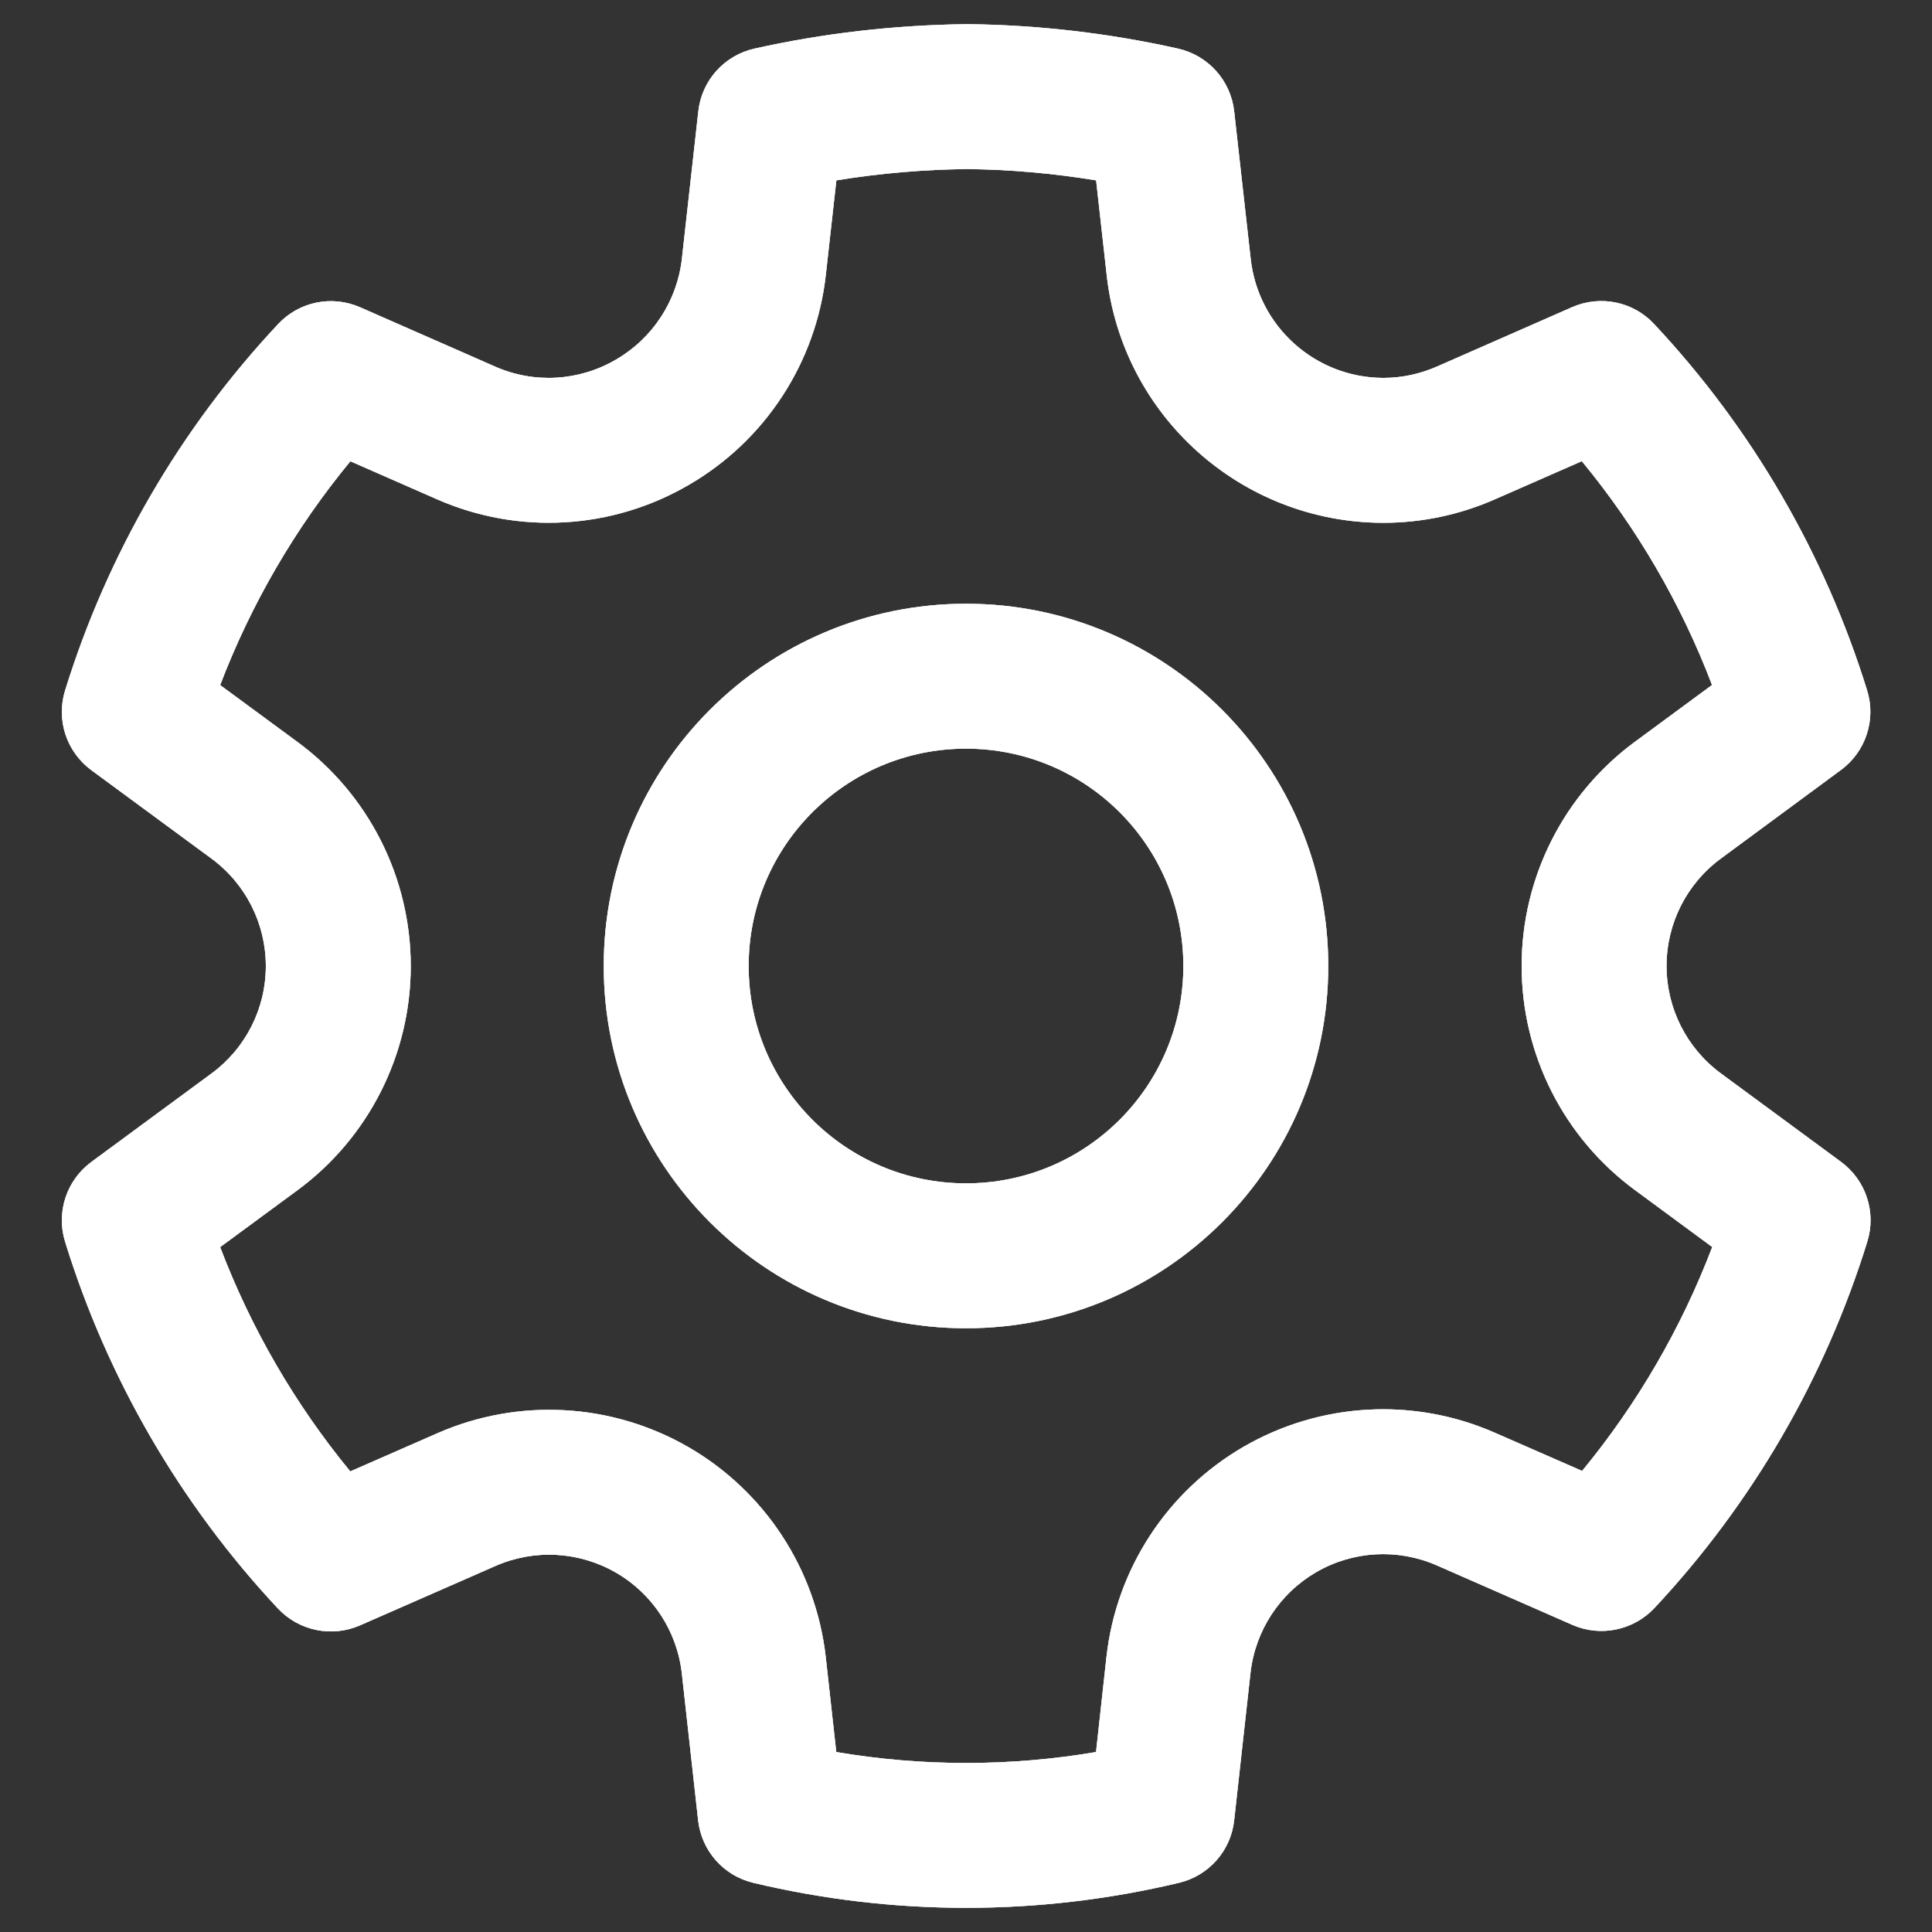 <svg width="20" height="20" viewBox="0 0 20 20" fill="none" xmlns="http://www.w3.org/2000/svg">
<rect x="0" y="0" width="20" height="20" fill="#333333" stroke="none"/>
<path d="M10.013 0.25C10.747 0.258 11.478 0.343 12.194 0.503C12.507 0.573 12.741 0.834 12.776 1.152L12.947 2.679C13.024 3.38 13.616 3.911 14.321 3.912C14.511 3.912 14.698 3.872 14.874 3.795L16.274 3.18C16.566 3.052 16.906 3.121 17.123 3.354C18.136 4.435 18.889 5.731 19.328 7.146C19.423 7.451 19.314 7.782 19.057 7.971L17.815 8.887C17.461 9.147 17.252 9.56 17.252 9.999C17.252 10.439 17.461 10.852 17.816 11.113L19.059 12.028C19.316 12.218 19.425 12.549 19.33 12.854C18.892 14.268 18.138 15.565 17.127 16.646C16.909 16.878 16.569 16.948 16.278 16.821L14.872 16.204C14.469 16.028 14.007 16.054 13.627 16.274C13.247 16.494 12.994 16.881 12.945 17.318L12.776 18.844C12.742 19.159 12.513 19.418 12.204 19.491C10.756 19.836 9.247 19.836 7.799 19.491C7.49 19.418 7.262 19.159 7.227 18.844L7.058 17.32C7.008 16.884 6.755 16.498 6.375 16.279C5.995 16.06 5.534 16.034 5.133 16.209L3.726 16.826C3.435 16.953 3.095 16.883 2.877 16.651C1.865 15.569 1.112 14.271 0.674 12.855C0.579 12.55 0.688 12.219 0.945 12.029L2.189 11.113C2.543 10.853 2.752 10.44 2.752 10.001C2.752 9.561 2.543 9.148 2.188 8.887L0.946 7.973C0.688 7.783 0.579 7.452 0.674 7.147C1.113 5.732 1.866 4.436 2.879 3.355C3.096 3.122 3.436 3.053 3.728 3.181L5.128 3.796C5.531 3.973 5.994 3.946 6.376 3.723C6.757 3.502 7.01 3.114 7.059 2.678L7.229 1.152C7.264 0.833 7.498 0.573 7.811 0.503C8.529 0.343 9.26 0.259 10.013 0.25ZM10.013 1.75C9.559 1.755 9.106 1.794 8.658 1.867L8.549 2.844C8.448 3.754 7.921 4.561 7.131 5.019C6.336 5.483 5.368 5.539 4.525 5.169L3.627 4.775C3.055 5.469 2.6 6.251 2.279 7.092L3.077 7.679C3.816 8.222 4.252 9.084 4.252 10.001C4.252 10.917 3.816 11.779 3.078 12.322L2.279 12.91C2.599 13.752 3.054 14.536 3.626 15.232L4.532 14.835C5.37 14.469 6.332 14.523 7.124 14.979C7.916 15.436 8.445 16.242 8.548 17.153L8.657 18.137C9.547 18.288 10.456 18.288 11.346 18.137L11.454 17.153C11.555 16.242 12.083 15.434 12.877 14.975C13.67 14.517 14.634 14.463 15.473 14.831L16.378 15.227C16.95 14.532 17.405 13.749 17.725 12.909L16.927 12.321C16.188 11.778 15.752 10.916 15.752 9.999C15.752 9.083 16.188 8.221 16.926 7.678L17.723 7.091C17.403 6.251 16.947 5.468 16.375 4.774L15.479 5.167C15.113 5.329 14.718 5.412 14.319 5.412C12.85 5.41 11.616 4.304 11.456 2.844L11.347 1.867C10.901 1.794 10.453 1.755 10.013 1.75ZM10 6.25C12.071 6.25 13.75 7.929 13.75 10C13.75 12.071 12.071 13.75 10 13.75C7.929 13.75 6.25 12.071 6.25 10C6.25 7.929 7.929 6.25 10 6.25ZM10 7.75C8.758 7.75 7.75 8.757 7.75 10C7.75 11.243 8.758 12.25 10 12.25C11.243 12.25 12.25 11.243 12.25 10C12.25 8.757 11.243 7.75 10 7.75Z" fill="#fff"/>
<path d="M10.013 0.25C10.747 0.258 11.478 0.343 12.194 0.503C12.507 0.573 12.741 0.834 12.776 1.152L12.947 2.679C13.024 3.38 13.616 3.911 14.321 3.912C14.511 3.912 14.698 3.872 14.874 3.795L16.274 3.18C16.566 3.052 16.906 3.121 17.123 3.354C18.136 4.435 18.889 5.731 19.328 7.146C19.423 7.451 19.314 7.782 19.057 7.971L17.815 8.887C17.461 9.147 17.252 9.56 17.252 9.999C17.252 10.439 17.461 10.852 17.816 11.113L19.059 12.028C19.316 12.218 19.425 12.549 19.33 12.854C18.892 14.268 18.138 15.565 17.127 16.646C16.909 16.878 16.569 16.948 16.278 16.821L14.872 16.204C14.469 16.028 14.007 16.054 13.627 16.274C13.247 16.494 12.994 16.881 12.945 17.318L12.776 18.844C12.742 19.159 12.513 19.418 12.204 19.491C10.756 19.836 9.247 19.836 7.799 19.491C7.49 19.418 7.262 19.159 7.227 18.844L7.058 17.32C7.008 16.884 6.755 16.498 6.375 16.279C5.995 16.06 5.534 16.034 5.133 16.209L3.726 16.826C3.435 16.953 3.095 16.883 2.877 16.651C1.865 15.569 1.112 14.271 0.674 12.855C0.579 12.55 0.688 12.219 0.945 12.029L2.189 11.113C2.543 10.853 2.752 10.44 2.752 10.001C2.752 9.561 2.543 9.148 2.188 8.887L0.946 7.973C0.688 7.783 0.579 7.452 0.674 7.147C1.113 5.732 1.866 4.436 2.879 3.355C3.096 3.122 3.436 3.053 3.728 3.181L5.128 3.796C5.531 3.973 5.994 3.946 6.376 3.723C6.757 3.502 7.01 3.114 7.059 2.678L7.229 1.152C7.264 0.833 7.498 0.573 7.811 0.503C8.529 0.343 9.26 0.259 10.013 0.25ZM10.013 1.75C9.559 1.755 9.106 1.794 8.658 1.867L8.549 2.844C8.448 3.754 7.921 4.561 7.131 5.019C6.336 5.483 5.368 5.539 4.525 5.169L3.627 4.775C3.055 5.469 2.6 6.251 2.279 7.092L3.077 7.679C3.816 8.222 4.252 9.084 4.252 10.001C4.252 10.917 3.816 11.779 3.078 12.322L2.279 12.91C2.599 13.752 3.054 14.536 3.626 15.232L4.532 14.835C5.37 14.469 6.332 14.523 7.124 14.979C7.916 15.436 8.445 16.242 8.548 17.153L8.657 18.137C9.547 18.288 10.456 18.288 11.346 18.137L11.454 17.153C11.555 16.242 12.083 15.434 12.877 14.975C13.67 14.517 14.634 14.463 15.473 14.831L16.378 15.227C16.95 14.532 17.405 13.749 17.725 12.909L16.927 12.321C16.188 11.778 15.752 10.916 15.752 9.999C15.752 9.083 16.188 8.221 16.926 7.678L17.723 7.091C17.403 6.251 16.947 5.468 16.375 4.774L15.479 5.167C15.113 5.329 14.718 5.412 14.319 5.412C12.85 5.41 11.616 4.304 11.456 2.844L11.347 1.867C10.901 1.794 10.453 1.755 10.013 1.75ZM10 6.25C12.071 6.25 13.75 7.929 13.75 10C13.75 12.071 12.071 13.75 10 13.75C7.929 13.75 6.25 12.071 6.25 10C6.25 7.929 7.929 6.25 10 6.25ZM10 7.75C8.758 7.75 7.75 8.757 7.75 10C7.75 11.243 8.758 12.25 10 12.25C11.243 12.25 12.25 11.243 12.25 10C12.25 8.757 11.243 7.75 10 7.75Z" fill="white" fill-opacity="0.2"/>
<path d="M10.013 0.25C10.747 0.258 11.478 0.343 12.194 0.503C12.507 0.573 12.741 0.834 12.776 1.152L12.947 2.679C13.024 3.38 13.616 3.911 14.321 3.912C14.511 3.912 14.698 3.872 14.874 3.795L16.274 3.18C16.566 3.052 16.906 3.121 17.123 3.354C18.136 4.435 18.889 5.731 19.328 7.146C19.423 7.451 19.314 7.782 19.057 7.971L17.815 8.887C17.461 9.147 17.252 9.56 17.252 9.999C17.252 10.439 17.461 10.852 17.816 11.113L19.059 12.028C19.316 12.218 19.425 12.549 19.33 12.854C18.892 14.268 18.138 15.565 17.127 16.646C16.909 16.878 16.569 16.948 16.278 16.821L14.872 16.204C14.469 16.028 14.007 16.054 13.627 16.274C13.247 16.494 12.994 16.881 12.945 17.318L12.776 18.844C12.742 19.159 12.513 19.418 12.204 19.491C10.756 19.836 9.247 19.836 7.799 19.491C7.49 19.418 7.262 19.159 7.227 18.844L7.058 17.32C7.008 16.884 6.755 16.498 6.375 16.279C5.995 16.06 5.534 16.034 5.133 16.209L3.726 16.826C3.435 16.953 3.095 16.883 2.877 16.651C1.865 15.569 1.112 14.271 0.674 12.855C0.579 12.55 0.688 12.219 0.945 12.029L2.189 11.113C2.543 10.853 2.752 10.44 2.752 10.001C2.752 9.561 2.543 9.148 2.188 8.887L0.946 7.973C0.688 7.783 0.579 7.452 0.674 7.147C1.113 5.732 1.866 4.436 2.879 3.355C3.096 3.122 3.436 3.053 3.728 3.181L5.128 3.796C5.531 3.973 5.994 3.946 6.376 3.723C6.757 3.502 7.01 3.114 7.059 2.678L7.229 1.152C7.264 0.833 7.498 0.573 7.811 0.503C8.529 0.343 9.26 0.259 10.013 0.25ZM10.013 1.75C9.559 1.755 9.106 1.794 8.658 1.867L8.549 2.844C8.448 3.754 7.921 4.561 7.131 5.019C6.336 5.483 5.368 5.539 4.525 5.169L3.627 4.775C3.055 5.469 2.6 6.251 2.279 7.092L3.077 7.679C3.816 8.222 4.252 9.084 4.252 10.001C4.252 10.917 3.816 11.779 3.078 12.322L2.279 12.91C2.599 13.752 3.054 14.536 3.626 15.232L4.532 14.835C5.37 14.469 6.332 14.523 7.124 14.979C7.916 15.436 8.445 16.242 8.548 17.153L8.657 18.137C9.547 18.288 10.456 18.288 11.346 18.137L11.454 17.153C11.555 16.242 12.083 15.434 12.877 14.975C13.67 14.517 14.634 14.463 15.473 14.831L16.378 15.227C16.95 14.532 17.405 13.749 17.725 12.909L16.927 12.321C16.188 11.778 15.752 10.916 15.752 9.999C15.752 9.083 16.188 8.221 16.926 7.678L17.723 7.091C17.403 6.251 16.947 5.468 16.375 4.774L15.479 5.167C15.113 5.329 14.718 5.412 14.319 5.412C12.85 5.41 11.616 4.304 11.456 2.844L11.347 1.867C10.901 1.794 10.453 1.755 10.013 1.75ZM10 6.25C12.071 6.25 13.75 7.929 13.75 10C13.75 12.071 12.071 13.75 10 13.75C7.929 13.75 6.25 12.071 6.25 10C6.25 7.929 7.929 6.25 10 6.25ZM10 7.75C8.758 7.75 7.75 8.757 7.75 10C7.75 11.243 8.758 12.25 10 12.25C11.243 12.25 12.25 11.243 12.25 10C12.25 8.757 11.243 7.75 10 7.75Z" fill="white" fill-opacity="0.2"/>
<path d="M10.013 0.25C10.747 0.258 11.478 0.343 12.194 0.503C12.507 0.573 12.741 0.834 12.776 1.152L12.947 2.679C13.024 3.38 13.616 3.911 14.321 3.912C14.511 3.912 14.698 3.872 14.874 3.795L16.274 3.18C16.566 3.052 16.906 3.121 17.123 3.354C18.136 4.435 18.889 5.731 19.328 7.146C19.423 7.451 19.314 7.782 19.057 7.971L17.815 8.887C17.461 9.147 17.252 9.56 17.252 9.999C17.252 10.439 17.461 10.852 17.816 11.113L19.059 12.028C19.316 12.218 19.425 12.549 19.33 12.854C18.892 14.268 18.138 15.565 17.127 16.646C16.909 16.878 16.569 16.948 16.278 16.821L14.872 16.204C14.469 16.028 14.007 16.054 13.627 16.274C13.247 16.494 12.994 16.881 12.945 17.318L12.776 18.844C12.742 19.159 12.513 19.418 12.204 19.491C10.756 19.836 9.247 19.836 7.799 19.491C7.49 19.418 7.262 19.159 7.227 18.844L7.058 17.32C7.008 16.884 6.755 16.498 6.375 16.279C5.995 16.06 5.534 16.034 5.133 16.209L3.726 16.826C3.435 16.953 3.095 16.883 2.877 16.651C1.865 15.569 1.112 14.271 0.674 12.855C0.579 12.55 0.688 12.219 0.945 12.029L2.189 11.113C2.543 10.853 2.752 10.44 2.752 10.001C2.752 9.561 2.543 9.148 2.188 8.887L0.946 7.973C0.688 7.783 0.579 7.452 0.674 7.147C1.113 5.732 1.866 4.436 2.879 3.355C3.096 3.122 3.436 3.053 3.728 3.181L5.128 3.796C5.531 3.973 5.994 3.946 6.376 3.723C6.757 3.502 7.01 3.114 7.059 2.678L7.229 1.152C7.264 0.833 7.498 0.573 7.811 0.503C8.529 0.343 9.26 0.259 10.013 0.25ZM10.013 1.75C9.559 1.755 9.106 1.794 8.658 1.867L8.549 2.844C8.448 3.754 7.921 4.561 7.131 5.019C6.336 5.483 5.368 5.539 4.525 5.169L3.627 4.775C3.055 5.469 2.6 6.251 2.279 7.092L3.077 7.679C3.816 8.222 4.252 9.084 4.252 10.001C4.252 10.917 3.816 11.779 3.078 12.322L2.279 12.91C2.599 13.752 3.054 14.536 3.626 15.232L4.532 14.835C5.37 14.469 6.332 14.523 7.124 14.979C7.916 15.436 8.445 16.242 8.548 17.153L8.657 18.137C9.547 18.288 10.456 18.288 11.346 18.137L11.454 17.153C11.555 16.242 12.083 15.434 12.877 14.975C13.67 14.517 14.634 14.463 15.473 14.831L16.378 15.227C16.95 14.532 17.405 13.749 17.725 12.909L16.927 12.321C16.188 11.778 15.752 10.916 15.752 9.999C15.752 9.083 16.188 8.221 16.926 7.678L17.723 7.091C17.403 6.251 16.947 5.468 16.375 4.774L15.479 5.167C15.113 5.329 14.718 5.412 14.319 5.412C12.85 5.41 11.616 4.304 11.456 2.844L11.347 1.867C10.901 1.794 10.453 1.755 10.013 1.75ZM10 6.25C12.071 6.25 13.75 7.929 13.75 10C13.75 12.071 12.071 13.75 10 13.75C7.929 13.75 6.25 12.071 6.25 10C6.25 7.929 7.929 6.25 10 6.25ZM10 7.75C8.758 7.75 7.75 8.757 7.75 10C7.75 11.243 8.758 12.25 10 12.25C11.243 12.25 12.25 11.243 12.25 10C12.25 8.757 11.243 7.75 10 7.75Z" fill="white" fill-opacity="0.2"/>
<path d="M10.013 0.25C10.747 0.258 11.478 0.343 12.194 0.503C12.507 0.573 12.741 0.834 12.776 1.152L12.947 2.679C13.024 3.38 13.616 3.911 14.321 3.912C14.511 3.912 14.698 3.872 14.874 3.795L16.274 3.18C16.566 3.052 16.906 3.121 17.123 3.354C18.136 4.435 18.889 5.731 19.328 7.146C19.423 7.451 19.314 7.782 19.057 7.971L17.815 8.887C17.461 9.147 17.252 9.56 17.252 9.999C17.252 10.439 17.461 10.852 17.816 11.113L19.059 12.028C19.316 12.218 19.425 12.549 19.33 12.854C18.892 14.268 18.138 15.565 17.127 16.646C16.909 16.878 16.569 16.948 16.278 16.821L14.872 16.204C14.469 16.028 14.007 16.054 13.627 16.274C13.247 16.494 12.994 16.881 12.945 17.318L12.776 18.844C12.742 19.159 12.513 19.418 12.204 19.491C10.756 19.836 9.247 19.836 7.799 19.491C7.49 19.418 7.262 19.159 7.227 18.844L7.058 17.32C7.008 16.884 6.755 16.498 6.375 16.279C5.995 16.06 5.534 16.034 5.133 16.209L3.726 16.826C3.435 16.953 3.095 16.883 2.877 16.651C1.865 15.569 1.112 14.271 0.674 12.855C0.579 12.55 0.688 12.219 0.945 12.029L2.189 11.113C2.543 10.853 2.752 10.44 2.752 10.001C2.752 9.561 2.543 9.148 2.188 8.887L0.946 7.973C0.688 7.783 0.579 7.452 0.674 7.147C1.113 5.732 1.866 4.436 2.879 3.355C3.096 3.122 3.436 3.053 3.728 3.181L5.128 3.796C5.531 3.973 5.994 3.946 6.376 3.723C6.757 3.502 7.01 3.114 7.059 2.678L7.229 1.152C7.264 0.833 7.498 0.573 7.811 0.503C8.529 0.343 9.26 0.259 10.013 0.25ZM10.013 1.75C9.559 1.755 9.106 1.794 8.658 1.867L8.549 2.844C8.448 3.754 7.921 4.561 7.131 5.019C6.336 5.483 5.368 5.539 4.525 5.169L3.627 4.775C3.055 5.469 2.6 6.251 2.279 7.092L3.077 7.679C3.816 8.222 4.252 9.084 4.252 10.001C4.252 10.917 3.816 11.779 3.078 12.322L2.279 12.91C2.599 13.752 3.054 14.536 3.626 15.232L4.532 14.835C5.37 14.469 6.332 14.523 7.124 14.979C7.916 15.436 8.445 16.242 8.548 17.153L8.657 18.137C9.547 18.288 10.456 18.288 11.346 18.137L11.454 17.153C11.555 16.242 12.083 15.434 12.877 14.975C13.67 14.517 14.634 14.463 15.473 14.831L16.378 15.227C16.95 14.532 17.405 13.749 17.725 12.909L16.927 12.321C16.188 11.778 15.752 10.916 15.752 9.999C15.752 9.083 16.188 8.221 16.926 7.678L17.723 7.091C17.403 6.251 16.947 5.468 16.375 4.774L15.479 5.167C15.113 5.329 14.718 5.412 14.319 5.412C12.85 5.41 11.616 4.304 11.456 2.844L11.347 1.867C10.901 1.794 10.453 1.755 10.013 1.75ZM10 6.25C12.071 6.25 13.75 7.929 13.75 10C13.75 12.071 12.071 13.75 10 13.75C7.929 13.75 6.25 12.071 6.25 10C6.25 7.929 7.929 6.25 10 6.25ZM10 7.75C8.758 7.75 7.75 8.757 7.75 10C7.75 11.243 8.758 12.25 10 12.25C11.243 12.25 12.25 11.243 12.25 10C12.25 8.757 11.243 7.75 10 7.75Z" fill="white" fill-opacity="0.2"/>
<path d="M10.013 0.25C10.747 0.258 11.478 0.343 12.194 0.503C12.507 0.573 12.741 0.834 12.776 1.152L12.947 2.679C13.024 3.38 13.616 3.911 14.321 3.912C14.511 3.912 14.698 3.872 14.874 3.795L16.274 3.18C16.566 3.052 16.906 3.121 17.123 3.354C18.136 4.435 18.889 5.731 19.328 7.146C19.423 7.451 19.314 7.782 19.057 7.971L17.815 8.887C17.461 9.147 17.252 9.56 17.252 9.999C17.252 10.439 17.461 10.852 17.816 11.113L19.059 12.028C19.316 12.218 19.425 12.549 19.33 12.854C18.892 14.268 18.138 15.565 17.127 16.646C16.909 16.878 16.569 16.948 16.278 16.821L14.872 16.204C14.469 16.028 14.007 16.054 13.627 16.274C13.247 16.494 12.994 16.881 12.945 17.318L12.776 18.844C12.742 19.159 12.513 19.418 12.204 19.491C10.756 19.836 9.247 19.836 7.799 19.491C7.49 19.418 7.262 19.159 7.227 18.844L7.058 17.32C7.008 16.884 6.755 16.498 6.375 16.279C5.995 16.06 5.534 16.034 5.133 16.209L3.726 16.826C3.435 16.953 3.095 16.883 2.877 16.651C1.865 15.569 1.112 14.271 0.674 12.855C0.579 12.55 0.688 12.219 0.945 12.029L2.189 11.113C2.543 10.853 2.752 10.44 2.752 10.001C2.752 9.561 2.543 9.148 2.188 8.887L0.946 7.973C0.688 7.783 0.579 7.452 0.674 7.147C1.113 5.732 1.866 4.436 2.879 3.355C3.096 3.122 3.436 3.053 3.728 3.181L5.128 3.796C5.531 3.973 5.994 3.946 6.376 3.723C6.757 3.502 7.01 3.114 7.059 2.678L7.229 1.152C7.264 0.833 7.498 0.573 7.811 0.503C8.529 0.343 9.26 0.259 10.013 0.25ZM10.013 1.75C9.559 1.755 9.106 1.794 8.658 1.867L8.549 2.844C8.448 3.754 7.921 4.561 7.131 5.019C6.336 5.483 5.368 5.539 4.525 5.169L3.627 4.775C3.055 5.469 2.6 6.251 2.279 7.092L3.077 7.679C3.816 8.222 4.252 9.084 4.252 10.001C4.252 10.917 3.816 11.779 3.078 12.322L2.279 12.91C2.599 13.752 3.054 14.536 3.626 15.232L4.532 14.835C5.37 14.469 6.332 14.523 7.124 14.979C7.916 15.436 8.445 16.242 8.548 17.153L8.657 18.137C9.547 18.288 10.456 18.288 11.346 18.137L11.454 17.153C11.555 16.242 12.083 15.434 12.877 14.975C13.67 14.517 14.634 14.463 15.473 14.831L16.378 15.227C16.95 14.532 17.405 13.749 17.725 12.909L16.927 12.321C16.188 11.778 15.752 10.916 15.752 9.999C15.752 9.083 16.188 8.221 16.926 7.678L17.723 7.091C17.403 6.251 16.947 5.468 16.375 4.774L15.479 5.167C15.113 5.329 14.718 5.412 14.319 5.412C12.85 5.41 11.616 4.304 11.456 2.844L11.347 1.867C10.901 1.794 10.453 1.755 10.013 1.75ZM10 6.25C12.071 6.25 13.75 7.929 13.75 10C13.75 12.071 12.071 13.75 10 13.75C7.929 13.75 6.25 12.071 6.25 10C6.25 7.929 7.929 6.25 10 6.25ZM10 7.75C8.758 7.75 7.75 8.757 7.75 10C7.75 11.243 8.758 12.25 10 12.25C11.243 12.25 12.25 11.243 12.25 10C12.25 8.757 11.243 7.75 10 7.75Z" fill="white" fill-opacity="0.2"/>
<path d="M10.013 0.25C10.747 0.258 11.478 0.343 12.194 0.503C12.507 0.573 12.741 0.834 12.776 1.152L12.947 2.679C13.024 3.38 13.616 3.911 14.321 3.912C14.511 3.912 14.698 3.872 14.874 3.795L16.274 3.18C16.566 3.052 16.906 3.121 17.123 3.354C18.136 4.435 18.889 5.731 19.328 7.146C19.423 7.451 19.314 7.782 19.057 7.971L17.815 8.887C17.461 9.147 17.252 9.56 17.252 9.999C17.252 10.439 17.461 10.852 17.816 11.113L19.059 12.028C19.316 12.218 19.425 12.549 19.33 12.854C18.892 14.268 18.138 15.565 17.127 16.646C16.909 16.878 16.569 16.948 16.278 16.821L14.872 16.204C14.469 16.028 14.007 16.054 13.627 16.274C13.247 16.494 12.994 16.881 12.945 17.318L12.776 18.844C12.742 19.159 12.513 19.418 12.204 19.491C10.756 19.836 9.247 19.836 7.799 19.491C7.49 19.418 7.262 19.159 7.227 18.844L7.058 17.32C7.008 16.884 6.755 16.498 6.375 16.279C5.995 16.06 5.534 16.034 5.133 16.209L3.726 16.826C3.435 16.953 3.095 16.883 2.877 16.651C1.865 15.569 1.112 14.271 0.674 12.855C0.579 12.55 0.688 12.219 0.945 12.029L2.189 11.113C2.543 10.853 2.752 10.44 2.752 10.001C2.752 9.561 2.543 9.148 2.188 8.887L0.946 7.973C0.688 7.783 0.579 7.452 0.674 7.147C1.113 5.732 1.866 4.436 2.879 3.355C3.096 3.122 3.436 3.053 3.728 3.181L5.128 3.796C5.531 3.973 5.994 3.946 6.376 3.723C6.757 3.502 7.01 3.114 7.059 2.678L7.229 1.152C7.264 0.833 7.498 0.573 7.811 0.503C8.529 0.343 9.26 0.259 10.013 0.25ZM10.013 1.75C9.559 1.755 9.106 1.794 8.658 1.867L8.549 2.844C8.448 3.754 7.921 4.561 7.131 5.019C6.336 5.483 5.368 5.539 4.525 5.169L3.627 4.775C3.055 5.469 2.6 6.251 2.279 7.092L3.077 7.679C3.816 8.222 4.252 9.084 4.252 10.001C4.252 10.917 3.816 11.779 3.078 12.322L2.279 12.91C2.599 13.752 3.054 14.536 3.626 15.232L4.532 14.835C5.37 14.469 6.332 14.523 7.124 14.979C7.916 15.436 8.445 16.242 8.548 17.153L8.657 18.137C9.547 18.288 10.456 18.288 11.346 18.137L11.454 17.153C11.555 16.242 12.083 15.434 12.877 14.975C13.67 14.517 14.634 14.463 15.473 14.831L16.378 15.227C16.95 14.532 17.405 13.749 17.725 12.909L16.927 12.321C16.188 11.778 15.752 10.916 15.752 9.999C15.752 9.083 16.188 8.221 16.926 7.678L17.723 7.091C17.403 6.251 16.947 5.468 16.375 4.774L15.479 5.167C15.113 5.329 14.718 5.412 14.319 5.412C12.85 5.41 11.616 4.304 11.456 2.844L11.347 1.867C10.901 1.794 10.453 1.755 10.013 1.75ZM10 6.25C12.071 6.25 13.75 7.929 13.75 10C13.75 12.071 12.071 13.75 10 13.75C7.929 13.75 6.25 12.071 6.25 10C6.25 7.929 7.929 6.25 10 6.25ZM10 7.75C8.758 7.75 7.75 8.757 7.75 10C7.75 11.243 8.758 12.25 10 12.25C11.243 12.25 12.25 11.243 12.25 10C12.25 8.757 11.243 7.75 10 7.75Z" fill="white" fill-opacity="0.2"/>
<path d="M10.013 0.25C10.747 0.258 11.478 0.343 12.194 0.503C12.507 0.573 12.741 0.834 12.776 1.152L12.947 2.679C13.024 3.38 13.616 3.911 14.321 3.912C14.511 3.912 14.698 3.872 14.874 3.795L16.274 3.18C16.566 3.052 16.906 3.121 17.123 3.354C18.136 4.435 18.889 5.731 19.328 7.146C19.423 7.451 19.314 7.782 19.057 7.971L17.815 8.887C17.461 9.147 17.252 9.56 17.252 9.999C17.252 10.439 17.461 10.852 17.816 11.113L19.059 12.028C19.316 12.218 19.425 12.549 19.33 12.854C18.892 14.268 18.138 15.565 17.127 16.646C16.909 16.878 16.569 16.948 16.278 16.821L14.872 16.204C14.469 16.028 14.007 16.054 13.627 16.274C13.247 16.494 12.994 16.881 12.945 17.318L12.776 18.844C12.742 19.159 12.513 19.418 12.204 19.491C10.756 19.836 9.247 19.836 7.799 19.491C7.49 19.418 7.262 19.159 7.227 18.844L7.058 17.32C7.008 16.884 6.755 16.498 6.375 16.279C5.995 16.06 5.534 16.034 5.133 16.209L3.726 16.826C3.435 16.953 3.095 16.883 2.877 16.651C1.865 15.569 1.112 14.271 0.674 12.855C0.579 12.55 0.688 12.219 0.945 12.029L2.189 11.113C2.543 10.853 2.752 10.44 2.752 10.001C2.752 9.561 2.543 9.148 2.188 8.887L0.946 7.973C0.688 7.783 0.579 7.452 0.674 7.147C1.113 5.732 1.866 4.436 2.879 3.355C3.096 3.122 3.436 3.053 3.728 3.181L5.128 3.796C5.531 3.973 5.994 3.946 6.376 3.723C6.757 3.502 7.01 3.114 7.059 2.678L7.229 1.152C7.264 0.833 7.498 0.573 7.811 0.503C8.529 0.343 9.26 0.259 10.013 0.25ZM10.013 1.75C9.559 1.755 9.106 1.794 8.658 1.867L8.549 2.844C8.448 3.754 7.921 4.561 7.131 5.019C6.336 5.483 5.368 5.539 4.525 5.169L3.627 4.775C3.055 5.469 2.6 6.251 2.279 7.092L3.077 7.679C3.816 8.222 4.252 9.084 4.252 10.001C4.252 10.917 3.816 11.779 3.078 12.322L2.279 12.91C2.599 13.752 3.054 14.536 3.626 15.232L4.532 14.835C5.37 14.469 6.332 14.523 7.124 14.979C7.916 15.436 8.445 16.242 8.548 17.153L8.657 18.137C9.547 18.288 10.456 18.288 11.346 18.137L11.454 17.153C11.555 16.242 12.083 15.434 12.877 14.975C13.67 14.517 14.634 14.463 15.473 14.831L16.378 15.227C16.95 14.532 17.405 13.749 17.725 12.909L16.927 12.321C16.188 11.778 15.752 10.916 15.752 9.999C15.752 9.083 16.188 8.221 16.926 7.678L17.723 7.091C17.403 6.251 16.947 5.468 16.375 4.774L15.479 5.167C15.113 5.329 14.718 5.412 14.319 5.412C12.85 5.41 11.616 4.304 11.456 2.844L11.347 1.867C10.901 1.794 10.453 1.755 10.013 1.75ZM10 6.25C12.071 6.25 13.75 7.929 13.75 10C13.75 12.071 12.071 13.75 10 13.75C7.929 13.75 6.25 12.071 6.25 10C6.25 7.929 7.929 6.25 10 6.25ZM10 7.75C8.758 7.75 7.75 8.757 7.75 10C7.75 11.243 8.758 12.25 10 12.25C11.243 12.25 12.25 11.243 12.25 10C12.25 8.757 11.243 7.75 10 7.75Z" fill="white" fill-opacity="0.2"/>
<path d="M10.013 0.25C10.747 0.258 11.478 0.343 12.194 0.503C12.507 0.573 12.741 0.834 12.776 1.152L12.947 2.679C13.024 3.38 13.616 3.911 14.321 3.912C14.511 3.912 14.698 3.872 14.874 3.795L16.274 3.18C16.566 3.052 16.906 3.121 17.123 3.354C18.136 4.435 18.889 5.731 19.328 7.146C19.423 7.451 19.314 7.782 19.057 7.971L17.815 8.887C17.461 9.147 17.252 9.56 17.252 9.999C17.252 10.439 17.461 10.852 17.816 11.113L19.059 12.028C19.316 12.218 19.425 12.549 19.33 12.854C18.892 14.268 18.138 15.565 17.127 16.646C16.909 16.878 16.569 16.948 16.278 16.821L14.872 16.204C14.469 16.028 14.007 16.054 13.627 16.274C13.247 16.494 12.994 16.881 12.945 17.318L12.776 18.844C12.742 19.159 12.513 19.418 12.204 19.491C10.756 19.836 9.247 19.836 7.799 19.491C7.49 19.418 7.262 19.159 7.227 18.844L7.058 17.32C7.008 16.884 6.755 16.498 6.375 16.279C5.995 16.06 5.534 16.034 5.133 16.209L3.726 16.826C3.435 16.953 3.095 16.883 2.877 16.651C1.865 15.569 1.112 14.271 0.674 12.855C0.579 12.55 0.688 12.219 0.945 12.029L2.189 11.113C2.543 10.853 2.752 10.44 2.752 10.001C2.752 9.561 2.543 9.148 2.188 8.887L0.946 7.973C0.688 7.783 0.579 7.452 0.674 7.147C1.113 5.732 1.866 4.436 2.879 3.355C3.096 3.122 3.436 3.053 3.728 3.181L5.128 3.796C5.531 3.973 5.994 3.946 6.376 3.723C6.757 3.502 7.01 3.114 7.059 2.678L7.229 1.152C7.264 0.833 7.498 0.573 7.811 0.503C8.529 0.343 9.26 0.259 10.013 0.25ZM10.013 1.75C9.559 1.755 9.106 1.794 8.658 1.867L8.549 2.844C8.448 3.754 7.921 4.561 7.131 5.019C6.336 5.483 5.368 5.539 4.525 5.169L3.627 4.775C3.055 5.469 2.6 6.251 2.279 7.092L3.077 7.679C3.816 8.222 4.252 9.084 4.252 10.001C4.252 10.917 3.816 11.779 3.078 12.322L2.279 12.91C2.599 13.752 3.054 14.536 3.626 15.232L4.532 14.835C5.37 14.469 6.332 14.523 7.124 14.979C7.916 15.436 8.445 16.242 8.548 17.153L8.657 18.137C9.547 18.288 10.456 18.288 11.346 18.137L11.454 17.153C11.555 16.242 12.083 15.434 12.877 14.975C13.67 14.517 14.634 14.463 15.473 14.831L16.378 15.227C16.95 14.532 17.405 13.749 17.725 12.909L16.927 12.321C16.188 11.778 15.752 10.916 15.752 9.999C15.752 9.083 16.188 8.221 16.926 7.678L17.723 7.091C17.403 6.251 16.947 5.468 16.375 4.774L15.479 5.167C15.113 5.329 14.718 5.412 14.319 5.412C12.85 5.41 11.616 4.304 11.456 2.844L11.347 1.867C10.901 1.794 10.453 1.755 10.013 1.75ZM10 6.25C12.071 6.25 13.75 7.929 13.75 10C13.75 12.071 12.071 13.75 10 13.75C7.929 13.75 6.25 12.071 6.25 10C6.25 7.929 7.929 6.25 10 6.25ZM10 7.75C8.758 7.75 7.75 8.757 7.75 10C7.75 11.243 8.758 12.25 10 12.25C11.243 12.25 12.25 11.243 12.25 10C12.25 8.757 11.243 7.75 10 7.75Z" fill="white" fill-opacity="0.2"/>
</svg>

